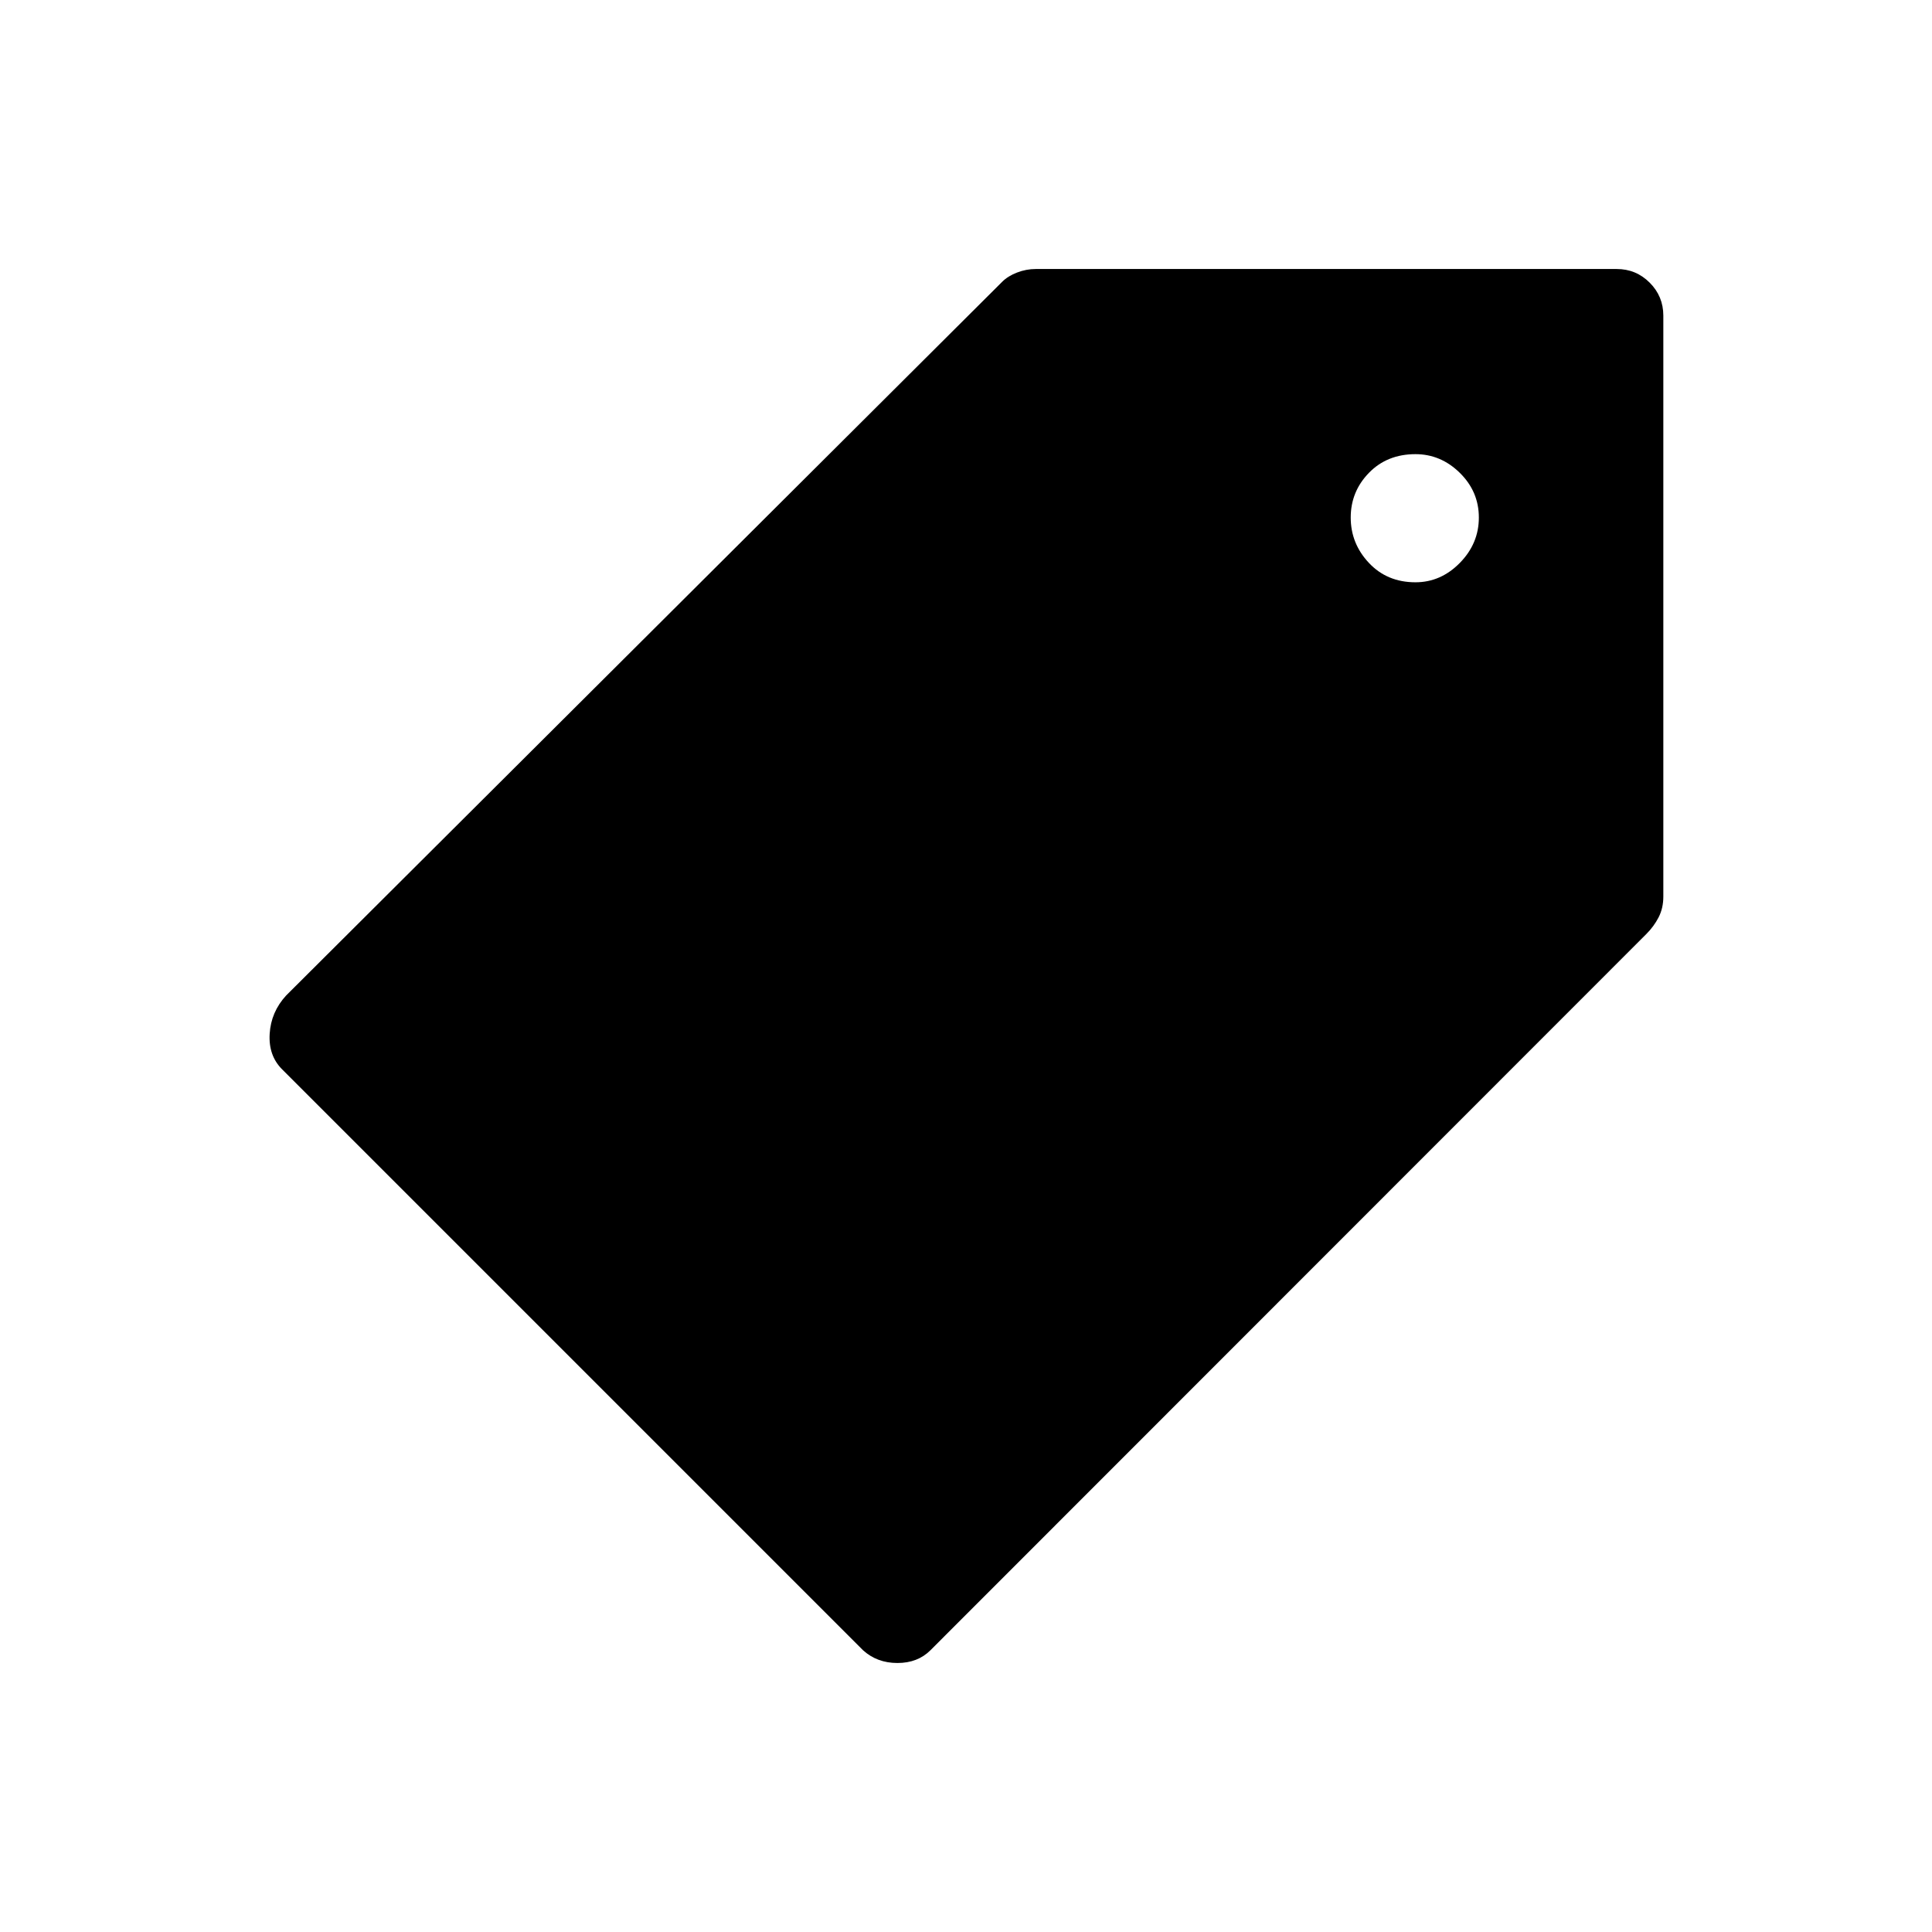 <svg xmlns="http://www.w3.org/2000/svg" height="40" viewBox="0 -960 960 960" width="40"><path d="M462.333-140q-6.333 6.333-16.416 6.333-10.084 0-17.084-6.333L140.167-428.667q-6.834-6.833-6.167-17.666.667-10.834 8.167-19L498-820q2.833-2.833 7.383-4.583t9.284-1.75h288.666q9.605 0 16.386 6.781 6.781 6.781 6.781 16.385V-514.5q0 5.734-2.333 10.284-2.334 4.549-6.167 8.383L462.333-140Zm241-530.667q12.584 0 22.042-9.625 9.458-9.625 9.458-22.541 0-12.917-9.458-22.209-9.458-9.291-22.042-9.291-14.083 0-23.125 9.291-9.041 9.292-9.041 22.209 0 12.916 9.041 22.541 9.042 9.625 23.125 9.625Z"/></svg>
